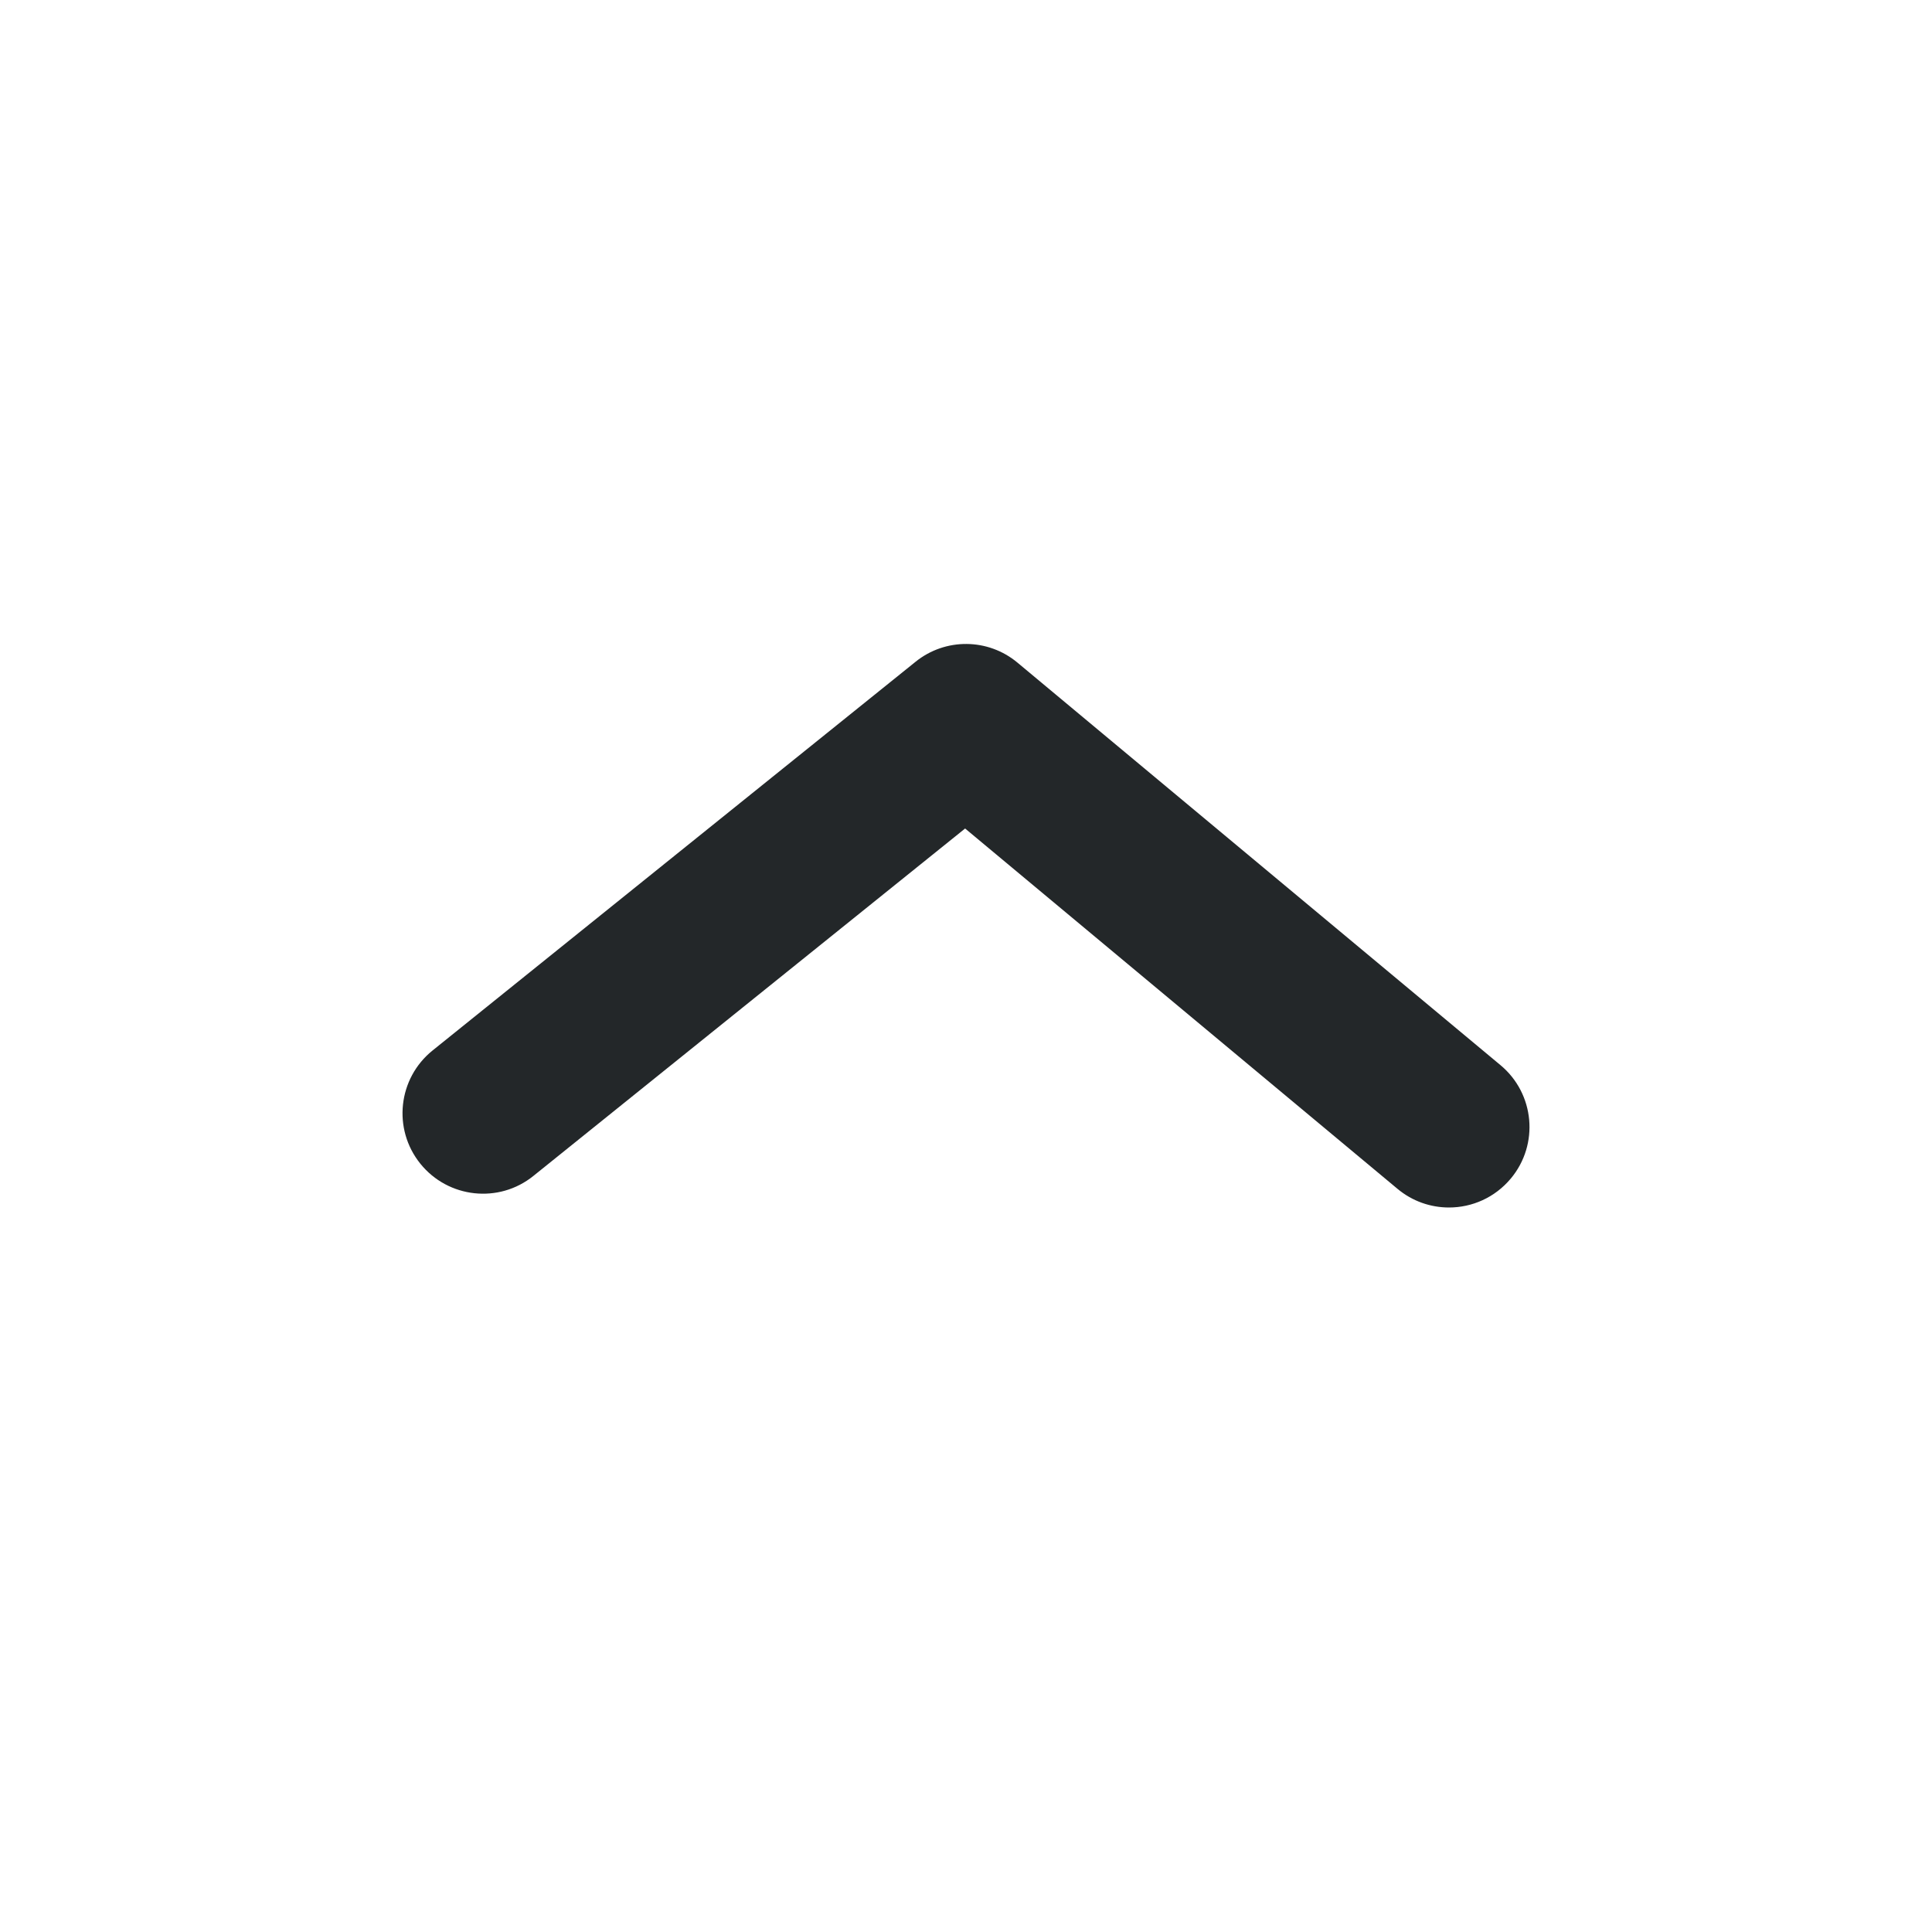 <svg width="24" height="24" viewBox="0 0 24 24" fill="none" xmlns="http://www.w3.org/2000/svg">
<path fill-rule="evenodd" clip-rule="evenodd" d="M18 15C17.773 15 17.547 14.924 17.36 14.768L11.989 10.292L6.627 14.607C6.198 14.954 5.568 14.886 5.221 14.455C4.875 14.025 4.943 13.396 5.374 13.049L11.373 8.221C11.743 7.922 12.274 7.926 12.64 8.232L18.64 13.232C19.064 13.585 19.122 14.216 18.768 14.64C18.57 14.877 18.287 15 18 15Z" fill="#232729"/>
</svg>
